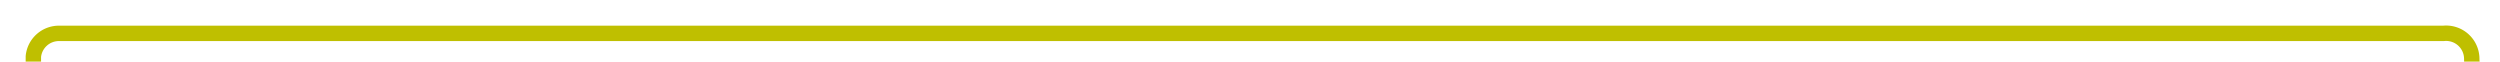 ﻿<?xml version="1.0" encoding="utf-8"?>
<svg version="1.1" xmlns:xlink="http://www.w3.org/1999/xlink" width="487px" height="12px" preserveAspectRatio="xMinYMid meet" viewBox="79 315  487 10" xmlns="http://www.w3.org/2000/svg">
  <path d="M 85.5 332  L 85.5 325  A 5 5 0 0 1 90.5 320.5 L 555 320.5  A 5 5 0 0 1 560.5 325.5 A 5 5 0 0 0 565.5 330.5 L 657 330.5  A 1 1 0 0 1 658.5 331.5 " stroke-width="3" stroke="#bfbf00" fill="none" />
  <path d="M 662.439 323.839  L 658.5 327.779  L 654.561 323.839  L 652.439 325.961  L 657.439 330.961  L 658.5 332.021  L 659.561 330.961  L 664.561 325.961  L 662.439 323.839  Z " fill-rule="nonzero" fill="#bfbf00" stroke="none" />
</svg>